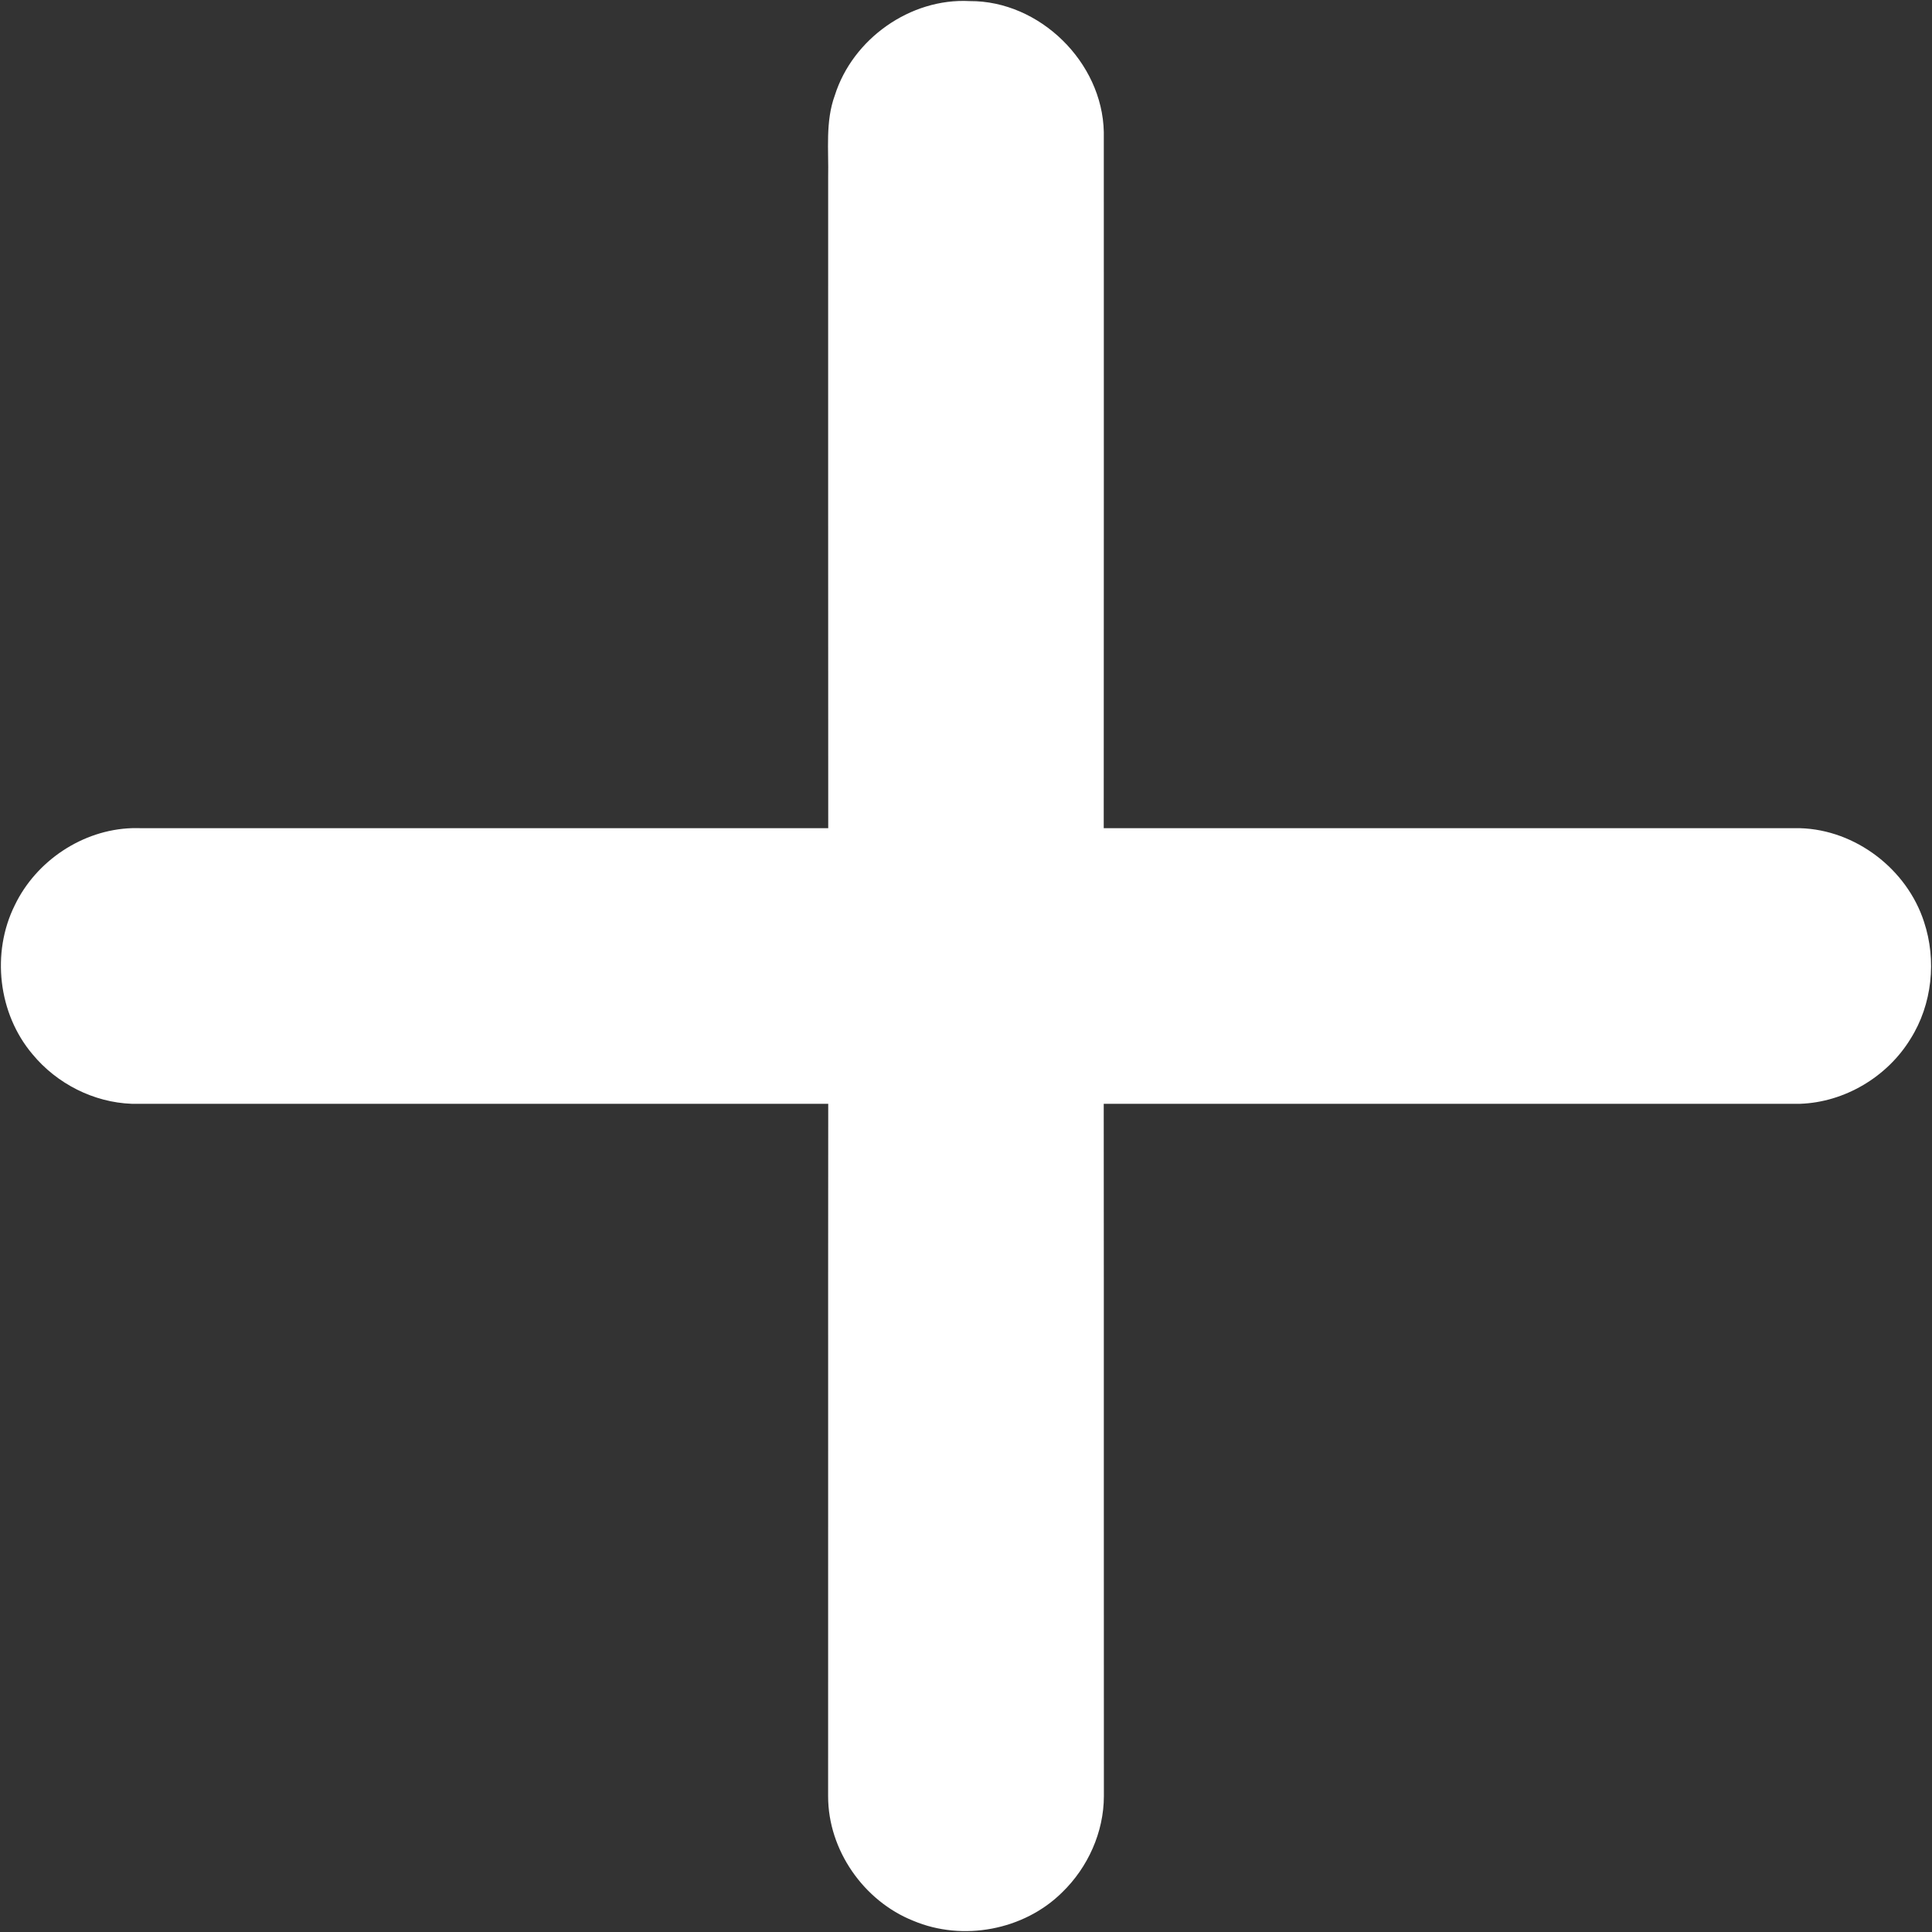<?xml version="1.0" encoding="UTF-8" ?><!DOCTYPE svg PUBLIC "-//W3C//DTD SVG 1.1//EN" "http://www.w3.org/Graphics/SVG/1.1/DTD/svg11.dtd"><svg width="512pt" height="512pt" viewBox="0 0 512 512" version="1.1" xmlns="http://www.w3.org/2000/svg"><rect x="0" y="0" width="512" height="512" fill="#333333" stroke="none"/><g id="#ffffffff"><path fill="#ffffff" opacity="1.00" d=" M 221.24 25.26 C 225.97 10.29 241.25 -0.56 256.99 0.29 C 275.53 0.18 292.15 16.49 292.52 35.00 C 292.51 96.49 292.56 157.98 292.50 219.48 C 354.03 219.47 415.56 219.47 477.08 219.48 C 491.76 219.92 505.36 230.34 509.88 244.28 C 513.27 254.46 512.06 266.18 506.31 275.30 C 500.16 285.38 488.84 292.12 477.02 292.52 C 415.52 292.52 354.01 292.53 292.50 292.52 C 292.56 353.67 292.49 414.83 292.54 475.99 C 292.53 485.52 288.32 494.87 281.50 501.48 C 271.36 511.54 255.14 514.56 242.01 509.02 C 228.86 503.77 219.45 490.25 219.46 476.04 C 219.50 414.87 219.43 353.69 219.49 292.52 C 157.98 292.53 96.47 292.52 34.96 292.52 C 24.84 292.17 15.05 287.19 8.62 279.39 C -0.50 268.64 -2.35 252.49 3.92 239.89 C 9.56 228.13 21.90 219.88 34.97 219.47 C 96.48 219.47 157.99 219.46 219.49 219.48 C 219.44 161.98 219.49 104.47 219.47 46.97 C 219.63 39.72 218.69 32.23 221.24 25.26 Z" /></g></svg>